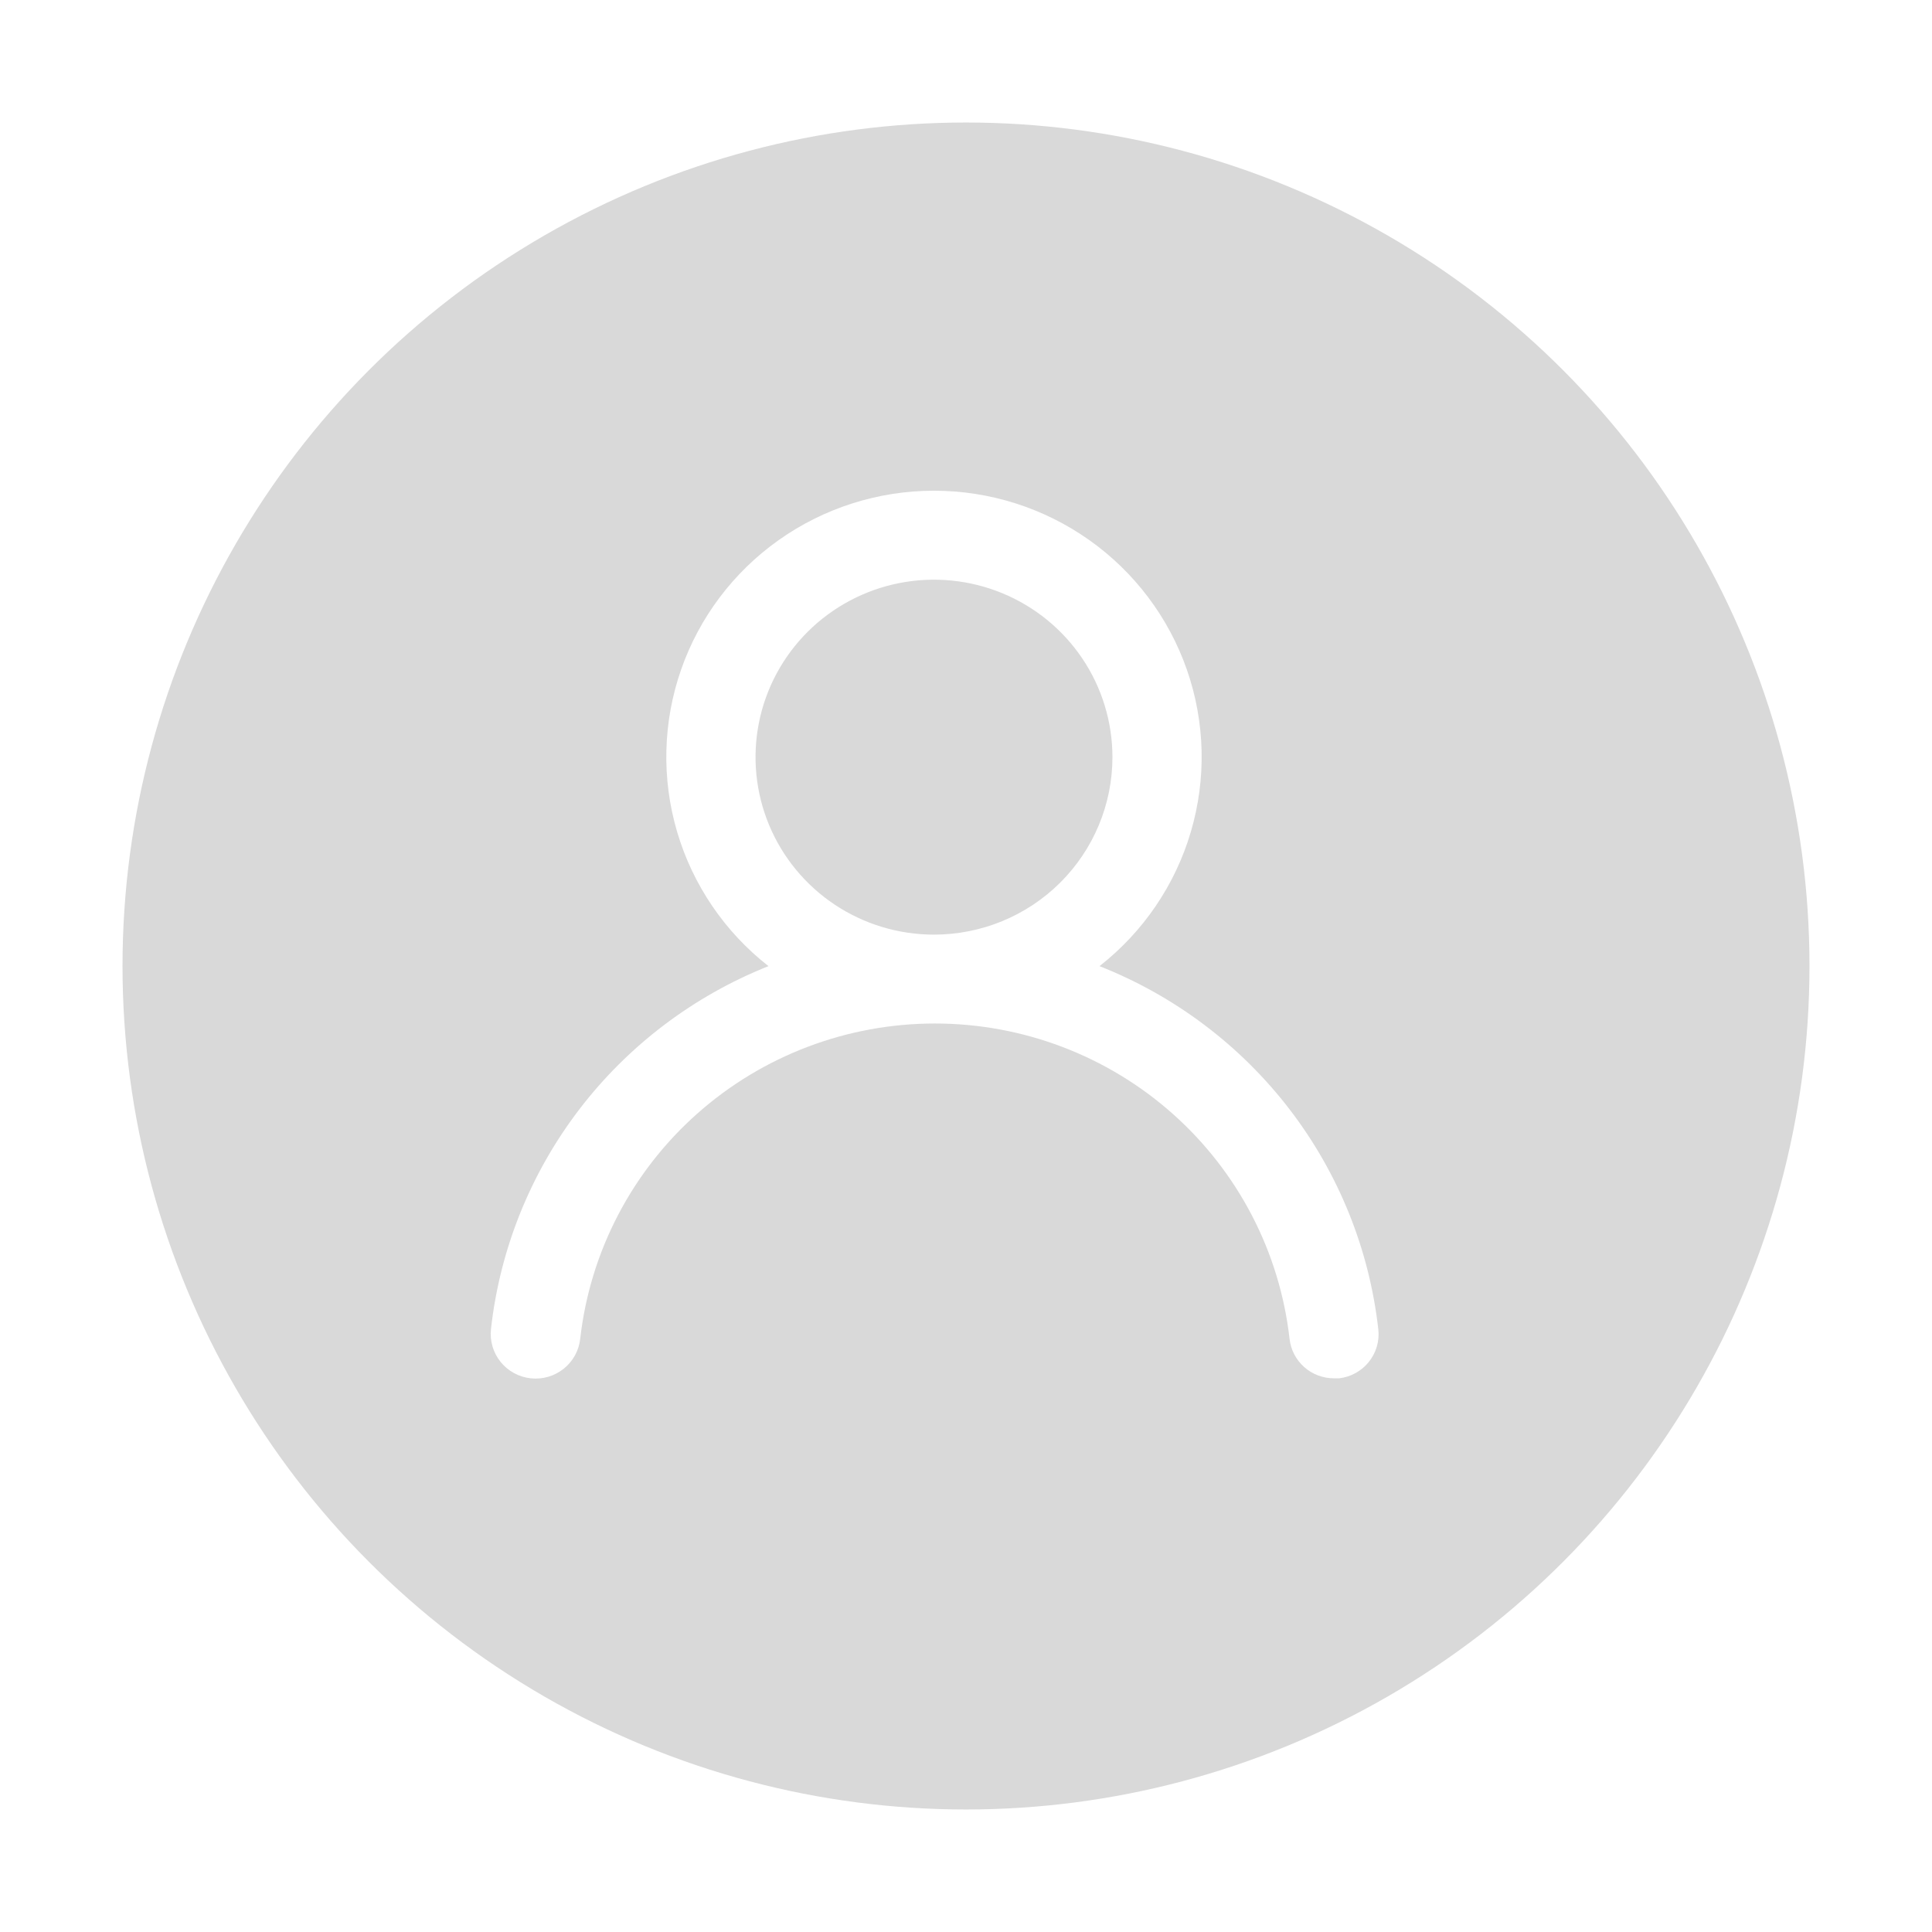 <svg width="205" height="205" viewBox="0 0 205 205" fill="none" xmlns="http://www.w3.org/2000/svg">
<g filter="url(#filter0_d_385_109)">
<circle cx="98.5" cy="98.5" r="89.5" fill="#D9D9D9"/>
</g>
<path d="M116.665 102.515C121.306 98.883 124.694 93.904 126.356 88.269C128.019 82.633 127.874 76.623 125.942 71.073C124.01 65.524 120.387 60.711 115.577 57.305C110.766 53.899 105.008 52.068 99.103 52.068C93.198 52.068 87.439 53.899 82.629 57.305C77.819 60.711 74.195 65.524 72.263 71.073C70.331 76.623 70.187 82.633 71.849 88.269C73.512 93.904 76.9 98.883 81.541 102.515C73.588 105.683 66.649 110.939 61.464 117.72C56.279 124.502 53.041 132.557 52.096 141.025C52.028 141.643 52.083 142.268 52.258 142.866C52.432 143.463 52.724 144.02 53.115 144.505C53.905 145.485 55.054 146.113 56.309 146.25C57.565 146.388 58.824 146.023 59.809 145.238C60.795 144.452 61.426 143.309 61.564 142.06C62.603 132.857 67.016 124.358 73.958 118.186C80.9 112.014 89.886 108.602 99.198 108.602C108.509 108.602 117.495 112.014 124.437 118.186C131.379 124.358 135.792 132.857 136.831 142.06C136.96 143.217 137.515 144.285 138.389 145.059C139.263 145.833 140.395 146.257 141.565 146.25H142.086C143.327 146.108 144.461 145.484 145.241 144.514C146.021 143.544 146.385 142.307 146.251 141.072C145.302 132.58 142.047 124.505 136.835 117.712C131.623 110.92 124.651 105.666 116.665 102.515ZM99.103 99.172C95.358 99.172 91.697 98.068 88.583 95.999C85.469 93.929 83.042 90.988 81.609 87.547C80.176 84.106 79.801 80.32 80.532 76.667C81.262 73.014 83.066 69.659 85.714 67.025C88.362 64.392 91.736 62.598 95.409 61.871C99.082 61.145 102.889 61.518 106.349 62.943C109.809 64.368 112.766 66.782 114.847 69.879C116.928 72.976 118.038 76.616 118.038 80.341C118.038 85.335 116.043 90.125 112.492 93.657C108.941 97.188 104.125 99.172 99.103 99.172Z" fill="white"/>
<defs>
<filter id="filter0_d_385_109" x="0" y="0" width="205" height="205" filterUnits="userSpaceOnUse" color-interpolation-filters="sRGB">
<feFlood flood-opacity="0" result="BackgroundImageFix"/>
<feColorMatrix in="SourceAlpha" type="matrix" values="0 0 0 0 0 0 0 0 0 0 0 0 0 0 0 0 0 0 127 0" result="hardAlpha"/>
<feMorphology radius="3" operator="dilate" in="SourceAlpha" result="effect1_dropShadow_385_109"/>
<feOffset dx="4" dy="4"/>
<feGaussianBlur stdDeviation="5"/>
<feComposite in2="hardAlpha" operator="out"/>
<feColorMatrix type="matrix" values="0 0 0 0 0 0 0 0 0 0 0 0 0 0 0 0 0 0 0.1 0"/>
<feBlend mode="normal" in2="BackgroundImageFix" result="effect1_dropShadow_385_109"/>
<feBlend mode="normal" in="SourceGraphic" in2="effect1_dropShadow_385_109" result="shape"/>
</filter>
</defs>
</svg>

